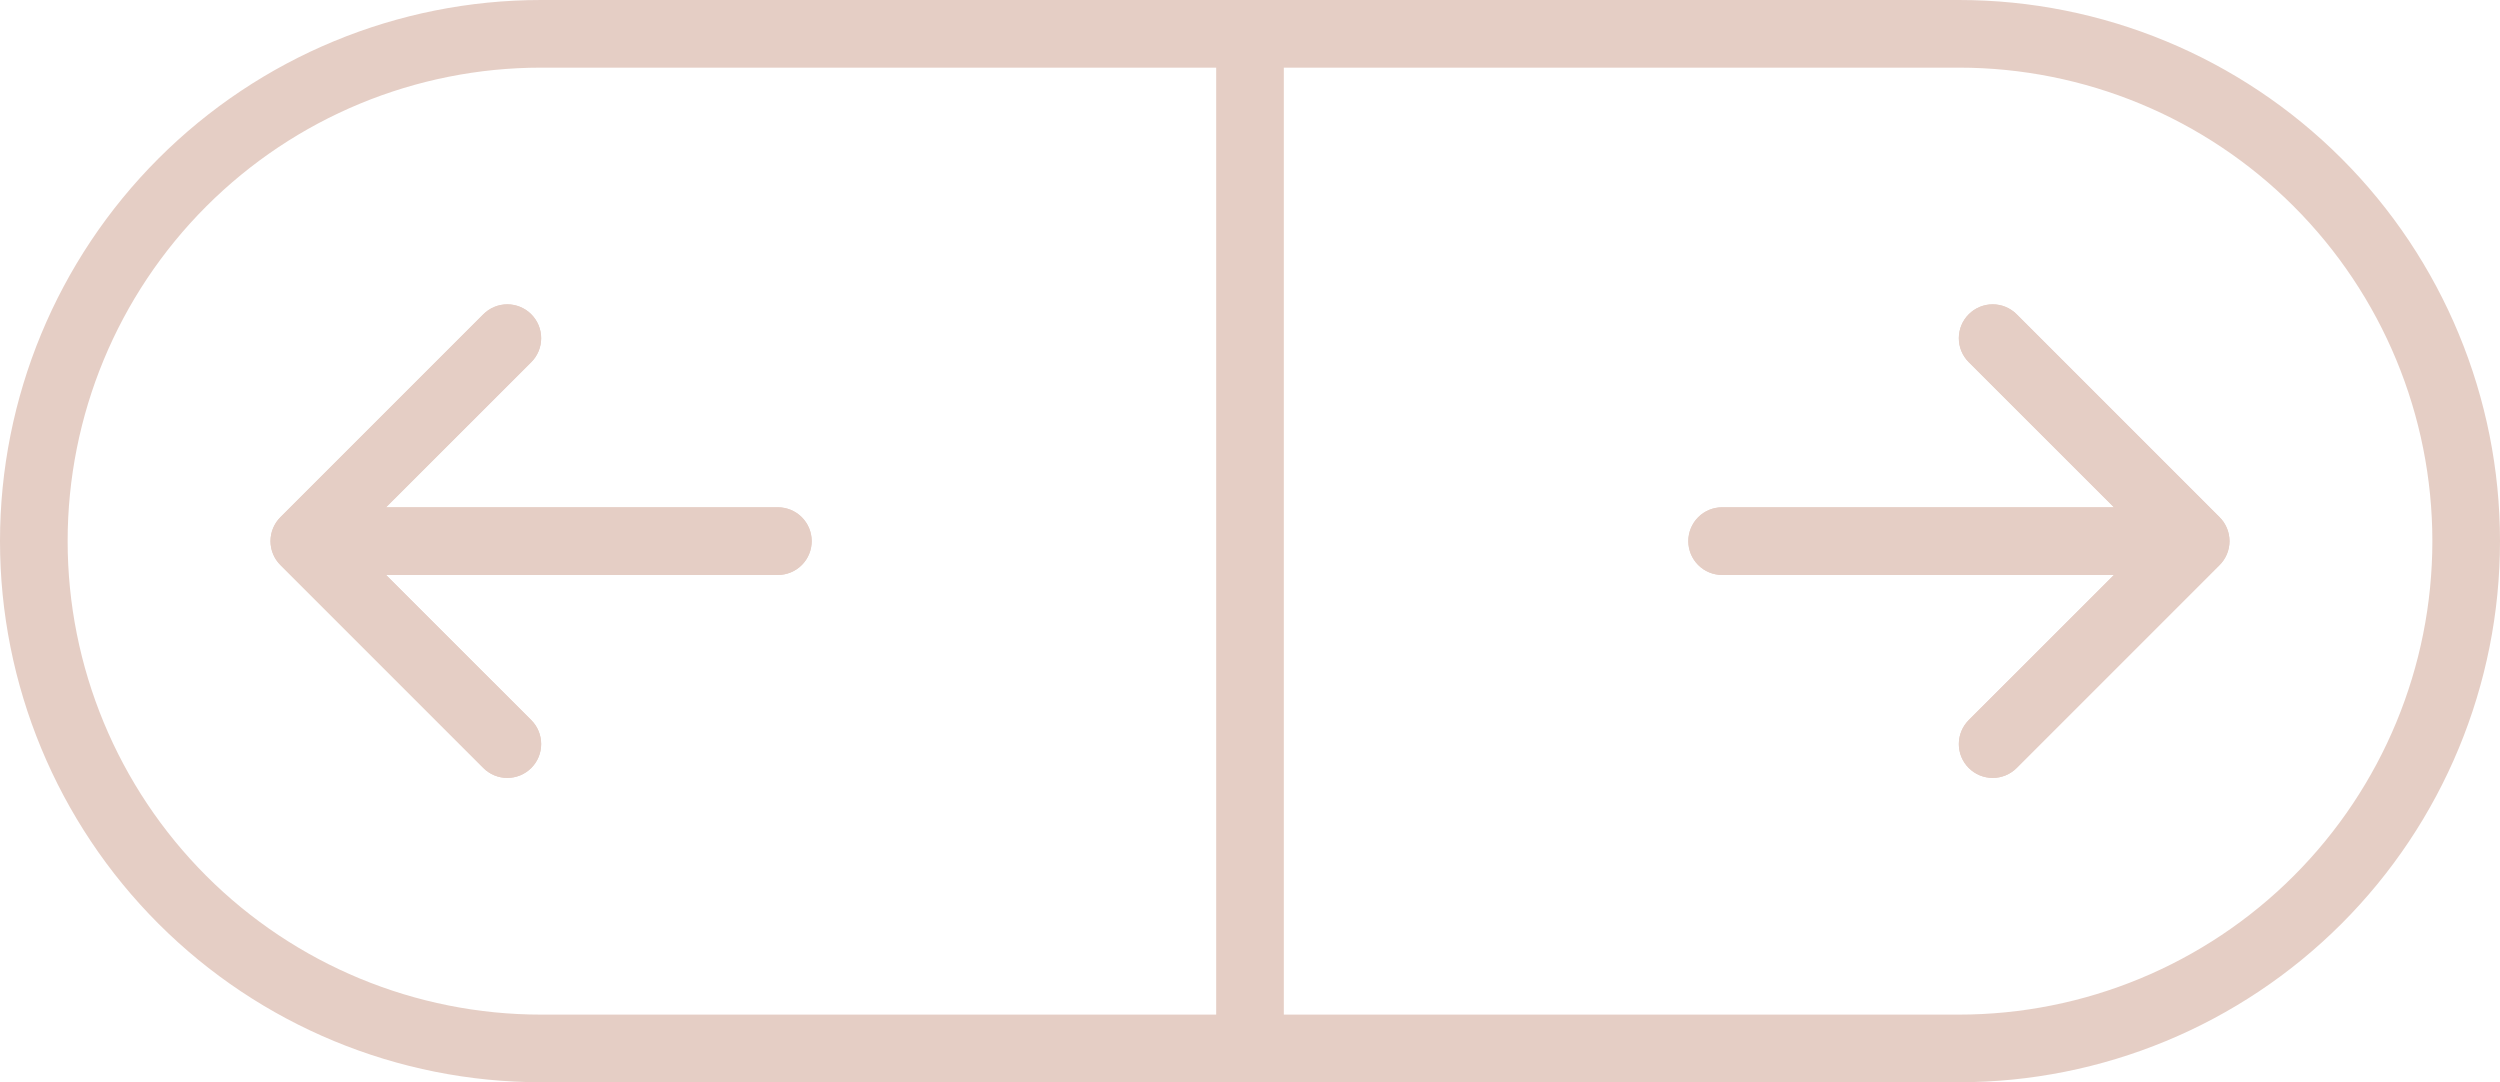 <svg width="231" height="100" viewBox="0 0 231 100" fill="none" xmlns="http://www.w3.org/2000/svg">
<path fill-rule="evenodd" clip-rule="evenodd" d="M159.125 46.875C158.296 46.875 157.501 47.204 156.915 47.79C156.329 48.376 156 49.171 156 50C156 50.829 156.329 51.624 156.915 52.21C157.501 52.796 158.296 53.125 159.125 53.125H195.331L181.913 66.537C181.622 66.828 181.391 67.173 181.234 67.553C181.077 67.932 180.996 68.339 180.996 68.75C180.996 69.161 181.077 69.568 181.234 69.947C181.391 70.327 181.622 70.672 181.913 70.963C182.203 71.253 182.548 71.484 182.928 71.641C183.307 71.798 183.714 71.879 184.125 71.879C184.536 71.879 184.943 71.798 185.322 71.641C185.702 71.484 186.047 71.253 186.337 70.963L205.087 52.212C205.379 51.922 205.609 51.577 205.767 51.198C205.924 50.818 206.006 50.411 206.006 50C206.006 49.589 205.924 49.182 205.767 48.802C205.609 48.423 205.379 48.078 205.087 47.788L186.337 29.038C186.047 28.747 185.702 28.517 185.322 28.359C184.943 28.202 184.536 28.121 184.125 28.121C183.714 28.121 183.307 28.202 182.928 28.359C182.548 28.517 182.203 28.747 181.913 29.038C181.622 29.328 181.391 29.673 181.234 30.053C181.077 30.432 180.996 30.839 180.996 31.25C180.996 31.661 181.077 32.068 181.234 32.447C181.391 32.827 181.622 33.172 181.913 33.462L195.331 46.875H159.125Z" fill="#E5CEC5"/>
<path fill-rule="evenodd" clip-rule="evenodd" d="M71.875 46.875C72.704 46.875 73.499 47.204 74.085 47.79C74.671 48.376 75 49.171 75 50C75 50.829 74.671 51.624 74.085 52.21C73.499 52.796 72.704 53.125 71.875 53.125H35.669L49.087 66.537C49.378 66.828 49.608 67.173 49.766 67.553C49.923 67.932 50.004 68.339 50.004 68.75C50.004 69.161 49.923 69.568 49.766 69.947C49.608 70.327 49.378 70.672 49.087 70.963C48.797 71.253 48.452 71.484 48.072 71.641C47.693 71.798 47.286 71.879 46.875 71.879C46.464 71.879 46.057 71.798 45.678 71.641C45.298 71.484 44.953 71.253 44.663 70.963L25.913 52.212C25.622 51.922 25.391 51.577 25.233 51.198C25.076 50.818 24.994 50.411 24.994 50C24.994 49.589 25.076 49.182 25.233 48.802C25.391 48.423 25.622 48.078 25.913 47.788L44.663 29.038C44.953 28.747 45.298 28.517 45.678 28.359C46.057 28.202 46.464 28.121 46.875 28.121C47.286 28.121 47.693 28.202 48.072 28.359C48.452 28.517 48.797 28.747 49.087 29.038C49.378 29.328 49.608 29.673 49.766 30.053C49.923 30.432 50.004 30.839 50.004 31.25C50.004 31.661 49.923 32.068 49.766 32.447C49.608 32.827 49.378 33.172 49.087 33.462L35.669 46.875H71.875Z" fill="#E5CEC5"/>
<path fill-rule="evenodd" clip-rule="evenodd" d="M231 50C231 63.261 225.732 75.978 216.355 85.355C206.979 94.732 194.261 100 181 100H50C36.739 100 24.021 94.732 14.645 85.355C5.268 75.978 0 63.261 0 50C0 36.739 5.268 24.021 14.645 14.645C24.021 5.268 36.739 0 50 0H181C194.261 0 206.979 5.268 216.355 14.645C225.732 24.021 231 36.739 231 50ZM50 93.75C38.397 93.75 27.269 89.141 19.064 80.936C10.859 72.731 6.25 61.603 6.25 50C6.25 38.397 10.859 27.269 19.064 19.064C27.269 10.859 38.397 6.25 50 6.25H112.375V93.75H50ZM74.085 47.79C73.499 47.204 72.704 46.875 71.875 46.875H35.669L49.087 33.462C49.378 33.172 49.608 32.827 49.766 32.447C49.923 32.068 50.004 31.661 50.004 31.25C50.004 30.839 49.923 30.432 49.766 30.053C49.608 29.673 49.378 29.328 49.087 29.038C48.797 28.747 48.452 28.517 48.072 28.359C47.693 28.202 47.286 28.121 46.875 28.121C46.464 28.121 46.057 28.202 45.678 28.359C45.298 28.517 44.953 28.747 44.663 29.038L25.913 47.788C25.622 48.078 25.391 48.423 25.233 48.802C25.076 49.182 24.994 49.589 24.994 50C24.994 50.411 25.076 50.818 25.233 51.198C25.391 51.577 25.622 51.922 25.913 52.212L44.663 70.963C44.953 71.253 45.298 71.484 45.678 71.641C46.057 71.798 46.464 71.879 46.875 71.879C47.286 71.879 47.693 71.798 48.072 71.641C48.452 71.484 48.797 71.253 49.087 70.963C49.378 70.672 49.608 70.327 49.766 69.947C49.923 69.568 50.004 69.161 50.004 68.75C50.004 68.339 49.923 67.932 49.766 67.553C49.608 67.173 49.378 66.828 49.087 66.537L35.669 53.125H71.875C72.704 53.125 73.499 52.796 74.085 52.21C74.671 51.624 75 50.829 75 50C75 49.171 74.671 48.376 74.085 47.79ZM211.936 80.936C203.731 89.141 192.603 93.75 181 93.75H118.625V6.25H181C192.603 6.25 203.731 10.859 211.936 19.064C220.141 27.269 224.75 38.397 224.75 50C224.75 61.603 220.141 72.731 211.936 80.936ZM159.125 46.875C158.296 46.875 157.501 47.204 156.915 47.79C156.329 48.376 156 49.171 156 50C156 50.829 156.329 51.624 156.915 52.21C157.501 52.796 158.296 53.125 159.125 53.125H195.331L181.913 66.537C181.622 66.828 181.391 67.173 181.234 67.553C181.077 67.932 180.996 68.339 180.996 68.75C180.996 69.161 181.077 69.568 181.234 69.947C181.391 70.327 181.622 70.672 181.913 70.963C182.203 71.253 182.548 71.484 182.928 71.641C183.307 71.798 183.714 71.879 184.125 71.879C184.536 71.879 184.943 71.798 185.322 71.641C185.702 71.484 186.047 71.253 186.337 70.963L205.087 52.212C205.379 51.922 205.609 51.577 205.767 51.198C205.924 50.818 206.006 50.411 206.006 50C206.006 49.589 205.924 49.182 205.767 48.802C205.609 48.423 205.379 48.078 205.087 47.788L186.337 29.038C186.047 28.747 185.702 28.517 185.322 28.359C184.943 28.202 184.536 28.121 184.125 28.121C183.714 28.121 183.307 28.202 182.928 28.359C182.548 28.517 182.203 28.747 181.913 29.038C181.622 29.328 181.391 29.673 181.234 30.053C181.077 30.432 180.996 30.839 180.996 31.25C180.996 31.661 181.077 32.068 181.234 32.447C181.391 32.827 181.622 33.172 181.913 33.462L195.331 46.875H159.125Z" fill="#E5CEC5"/>
</svg>
